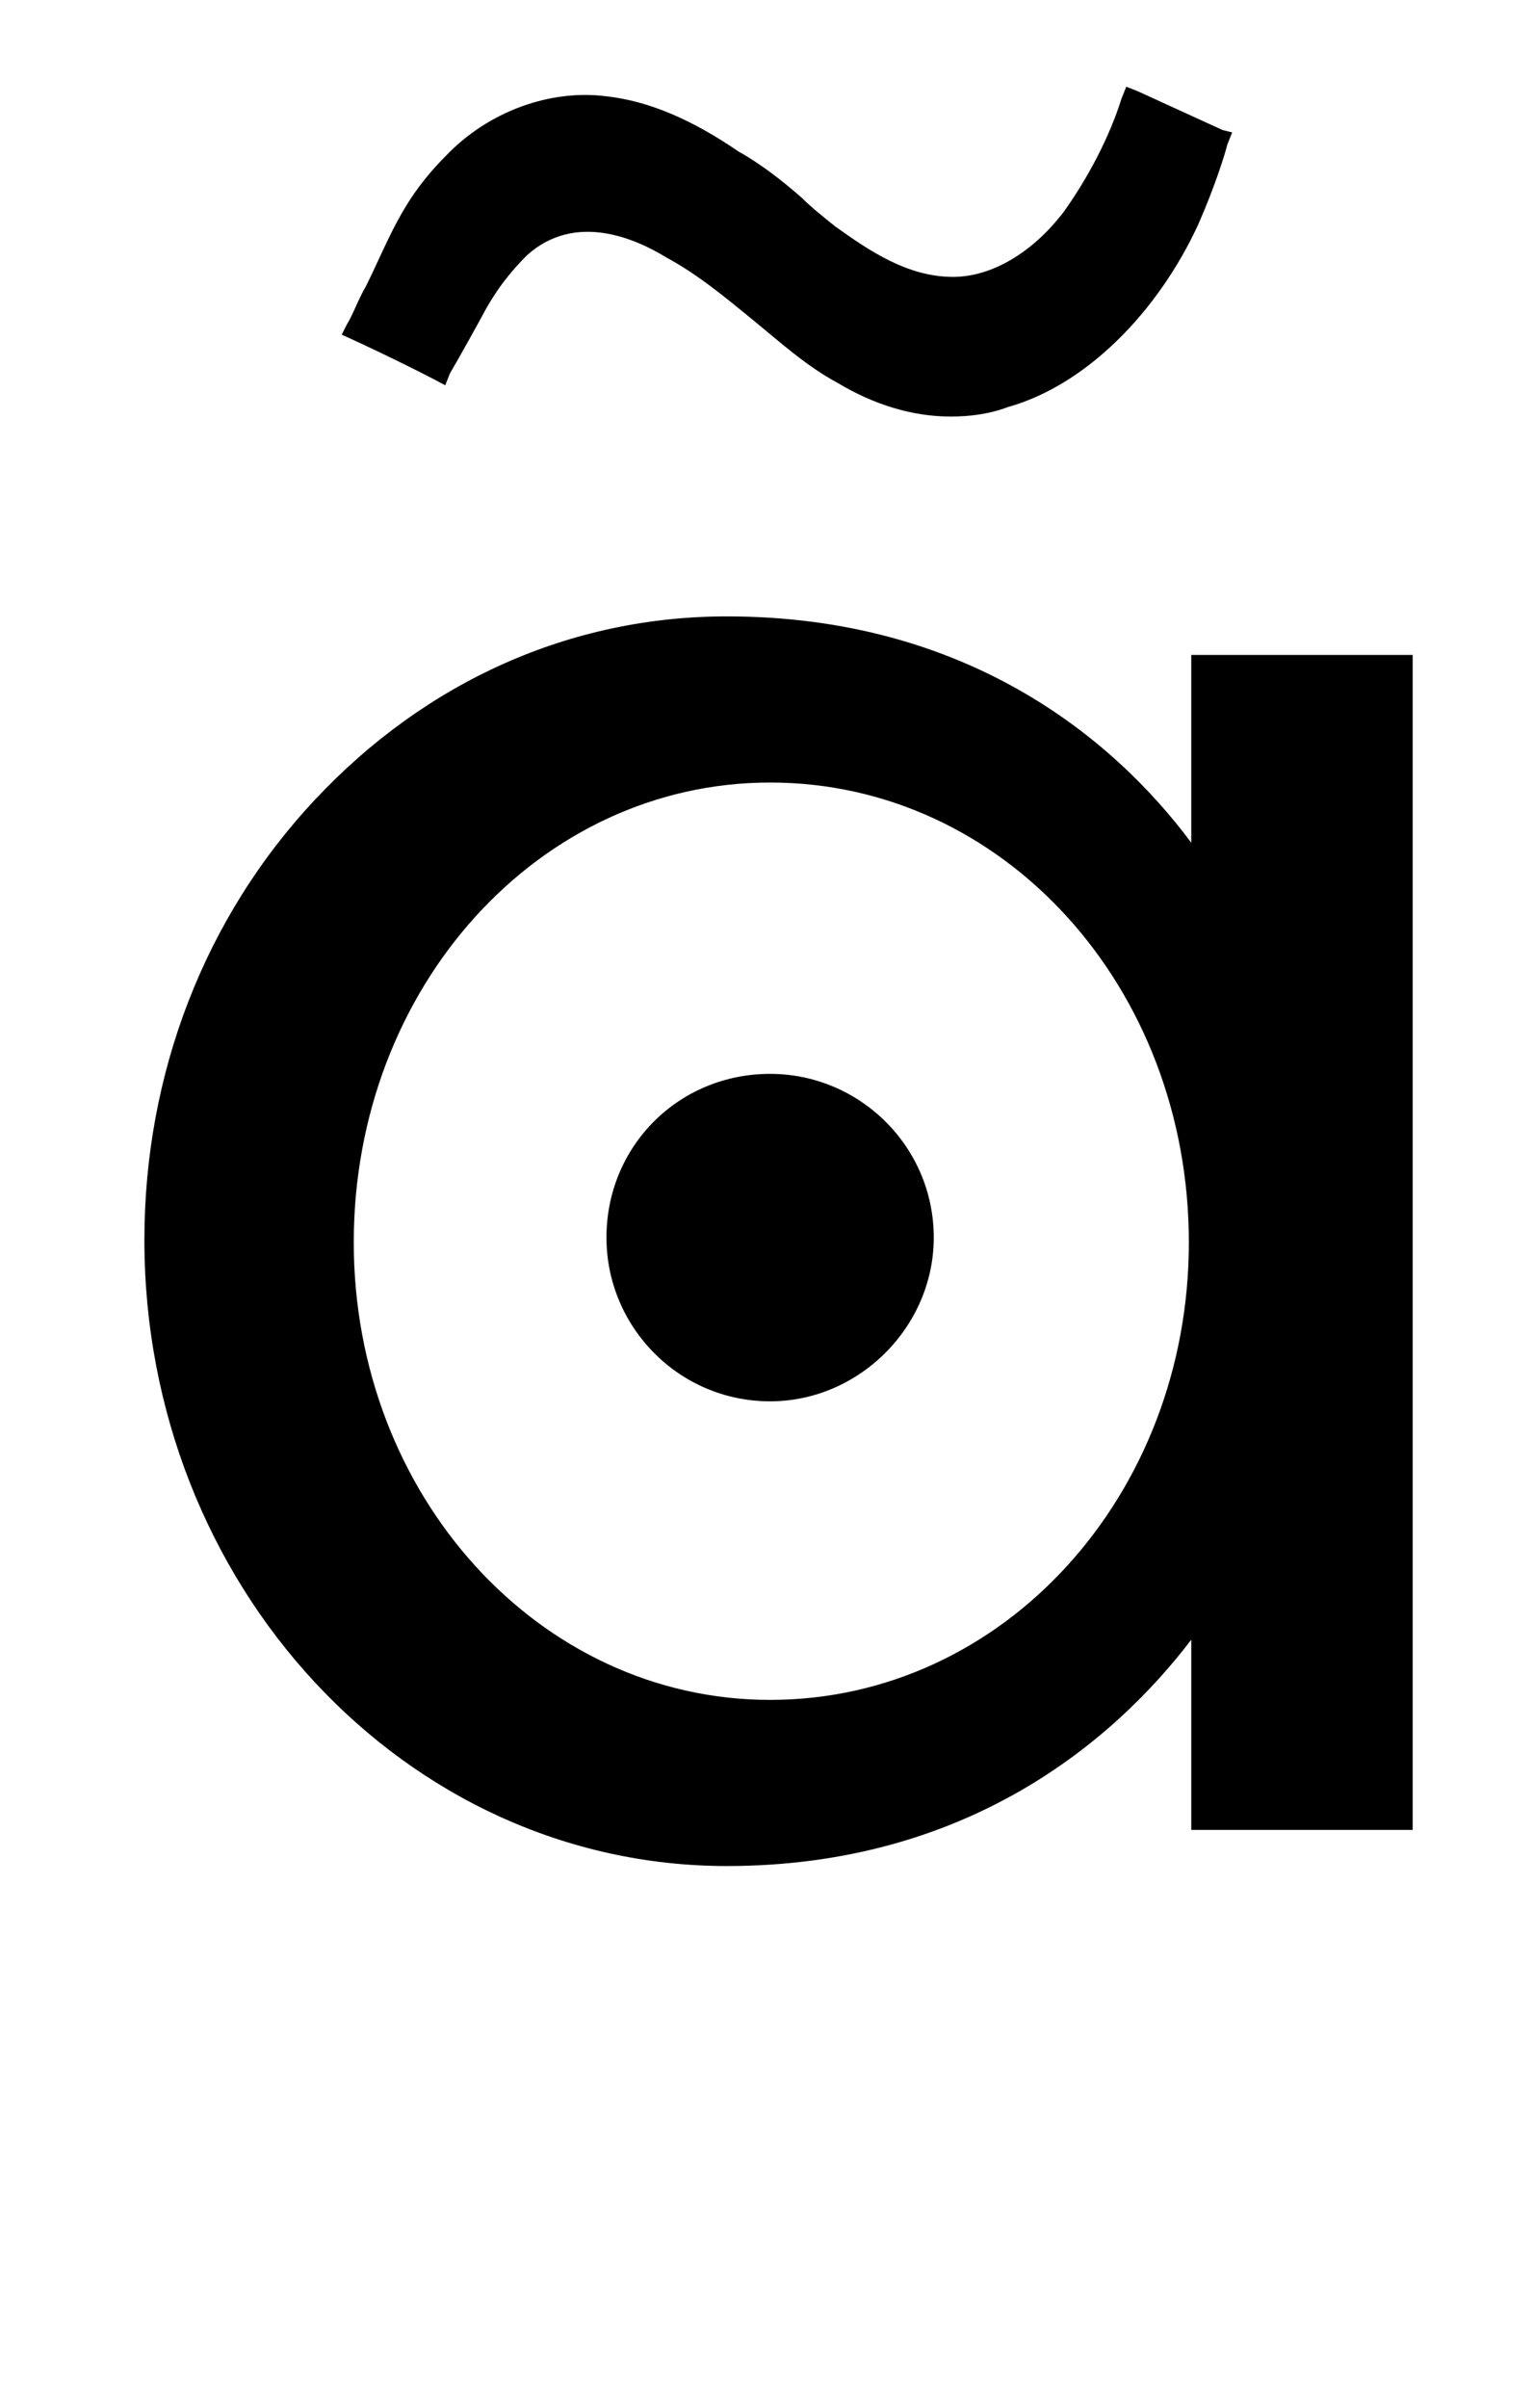 <?xml version="1.0" standalone="no"?>
<!DOCTYPE svg PUBLIC "-//W3C//DTD SVG 1.1//EN" "http://www.w3.org/Graphics/SVG/1.1/DTD/svg11.dtd" >
<svg xmlns="http://www.w3.org/2000/svg" xmlns:xlink="http://www.w3.org/1999/xlink" version="1.1" viewBox="-10 0 637 1000">
  <g transform="matrix(1 0 0 -1 0 761)">
   <path fill="currentColor"
d="M485 489h92v-488h-92v79c-32 -42 -93 -94 -193 -94c-134 0 -242 117 -242 260c0 69 25 134 71 183s106 76 171 76c100 0 161 -51 193 -94v78zM310 55c97 0 174 85 174 190c0 106 -77 191 -174 191c-96 0 -173 -85 -173 -191c0 -105 77 -190 173 -190zM310 315
c37 0 68 -30 68 -68c0 -37 -31 -68 -68 -68c-38 0 -68 31 -68 68c0 38 30 68 68 68zM498 707l4 -1l-2 -5c-1 -4 -5 -17 -12 -33c-17 -37 -47 -67 -79 -76c-8 -3 -16 -4 -24 -4c-16 0 -32 5 -47 14c-13 7 -24 17 -35 26s-23 19 -36 26c-13 8 -38 19 -58 1
c-6 -6 -12 -13 -18 -24c-1 -2 -11 -20 -14 -25l-2 -5c-13 7 -34 17 -43 21l2 4c3 5 5 11 8 16c6 12 11 25 19 37c4 6 9 12 14 17c18 19 44 28 67 25c18 -2 36 -10 55 -23c9 -5 18 -12 26 -19c4 -4 9 -8 14 -12c14 -10 30 -21 49 -21c16 0 33 10 46 27c10 14 19 31 24 47l2 5
l5 -2z" />
  </g>

</svg>
